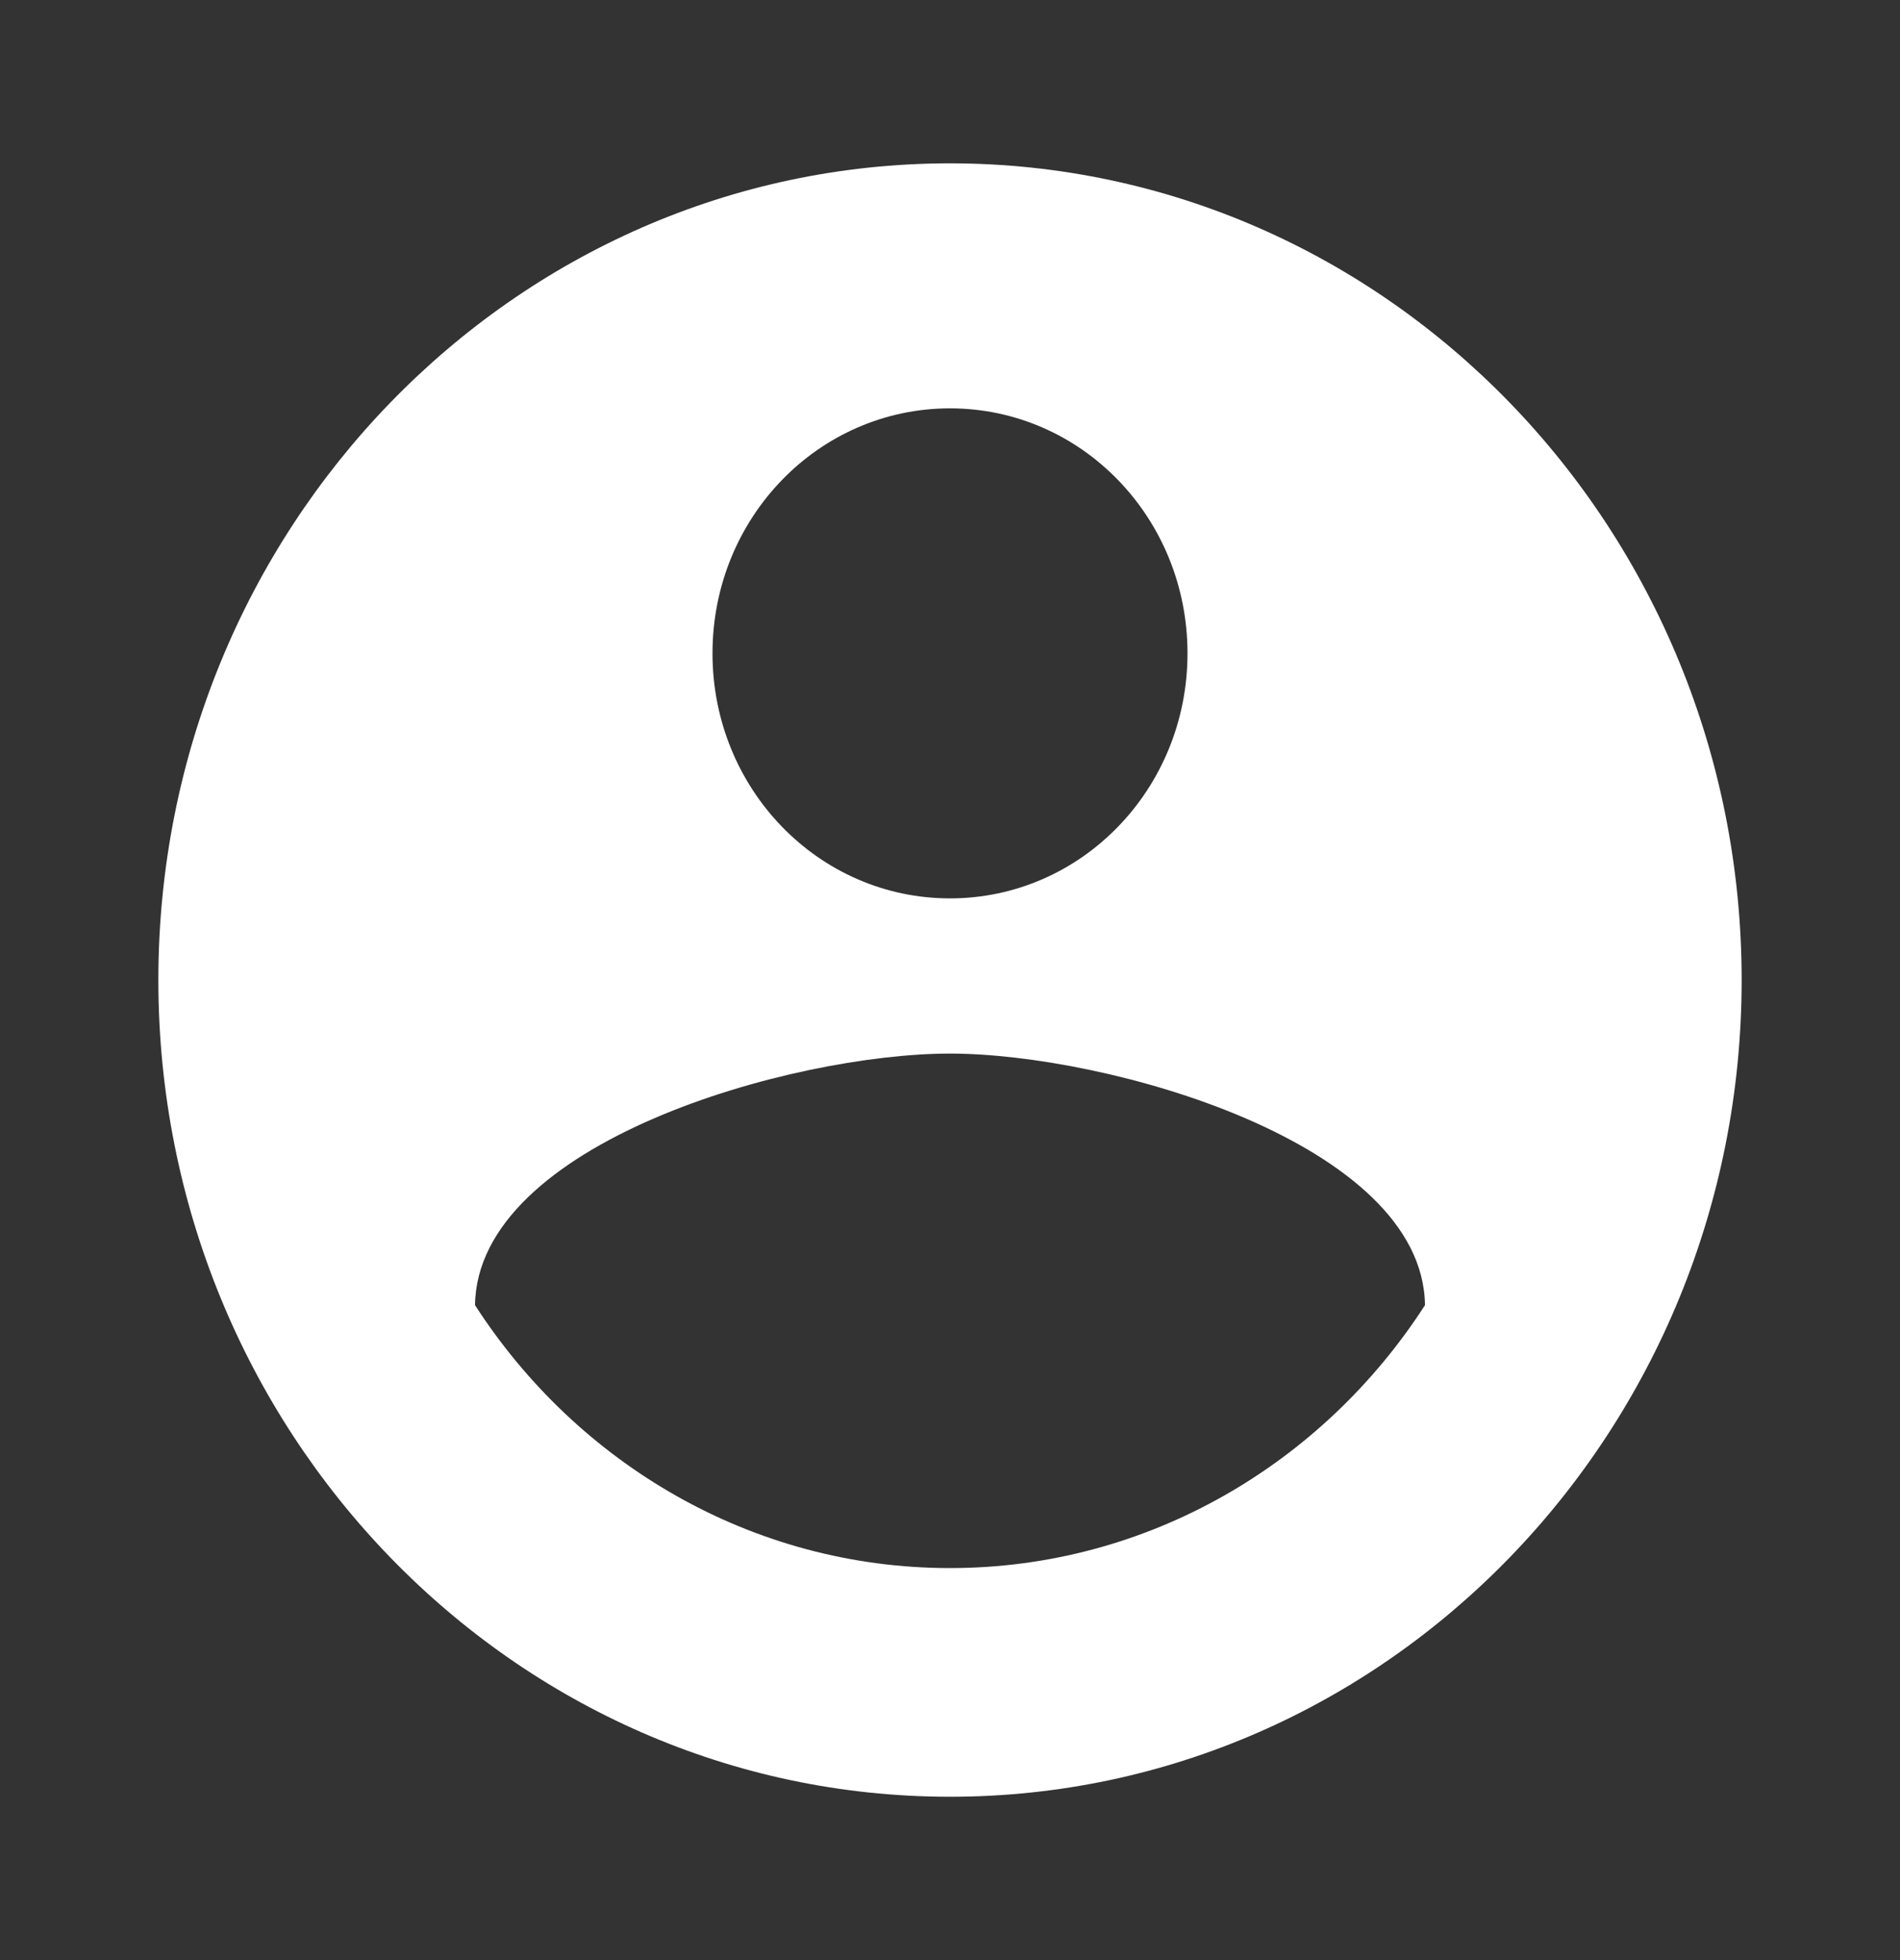 <svg width="32" height="33" viewBox="0 0 32 33" fill="none" xmlns="http://www.w3.org/2000/svg">
<rect x="0" y="0" width="32" height="33" fill="#333333" stroke="none"/>
<path d="M16 2.75C8.64 2.75 2.667 8.91 2.667 16.5C2.667 24.09 8.64 30.25 16 30.25C23.36 30.25 29.333 24.09 29.333 16.5C29.333 8.91 23.36 2.75 16 2.75ZM16 6.875C18.213 6.875 20 8.717 20 11C20 13.283 18.213 15.125 16 15.125C13.787 15.125 12 13.283 12 11C12 8.717 13.787 6.875 16 6.875ZM16 26.4C12.666 26.4 9.72 24.64 8 21.973C8.04 19.236 13.333 17.738 16 17.738C18.653 17.738 23.96 19.236 24 21.973C22.28 24.64 19.333 26.4 16 26.4Z" fill="white"/>
</svg>
